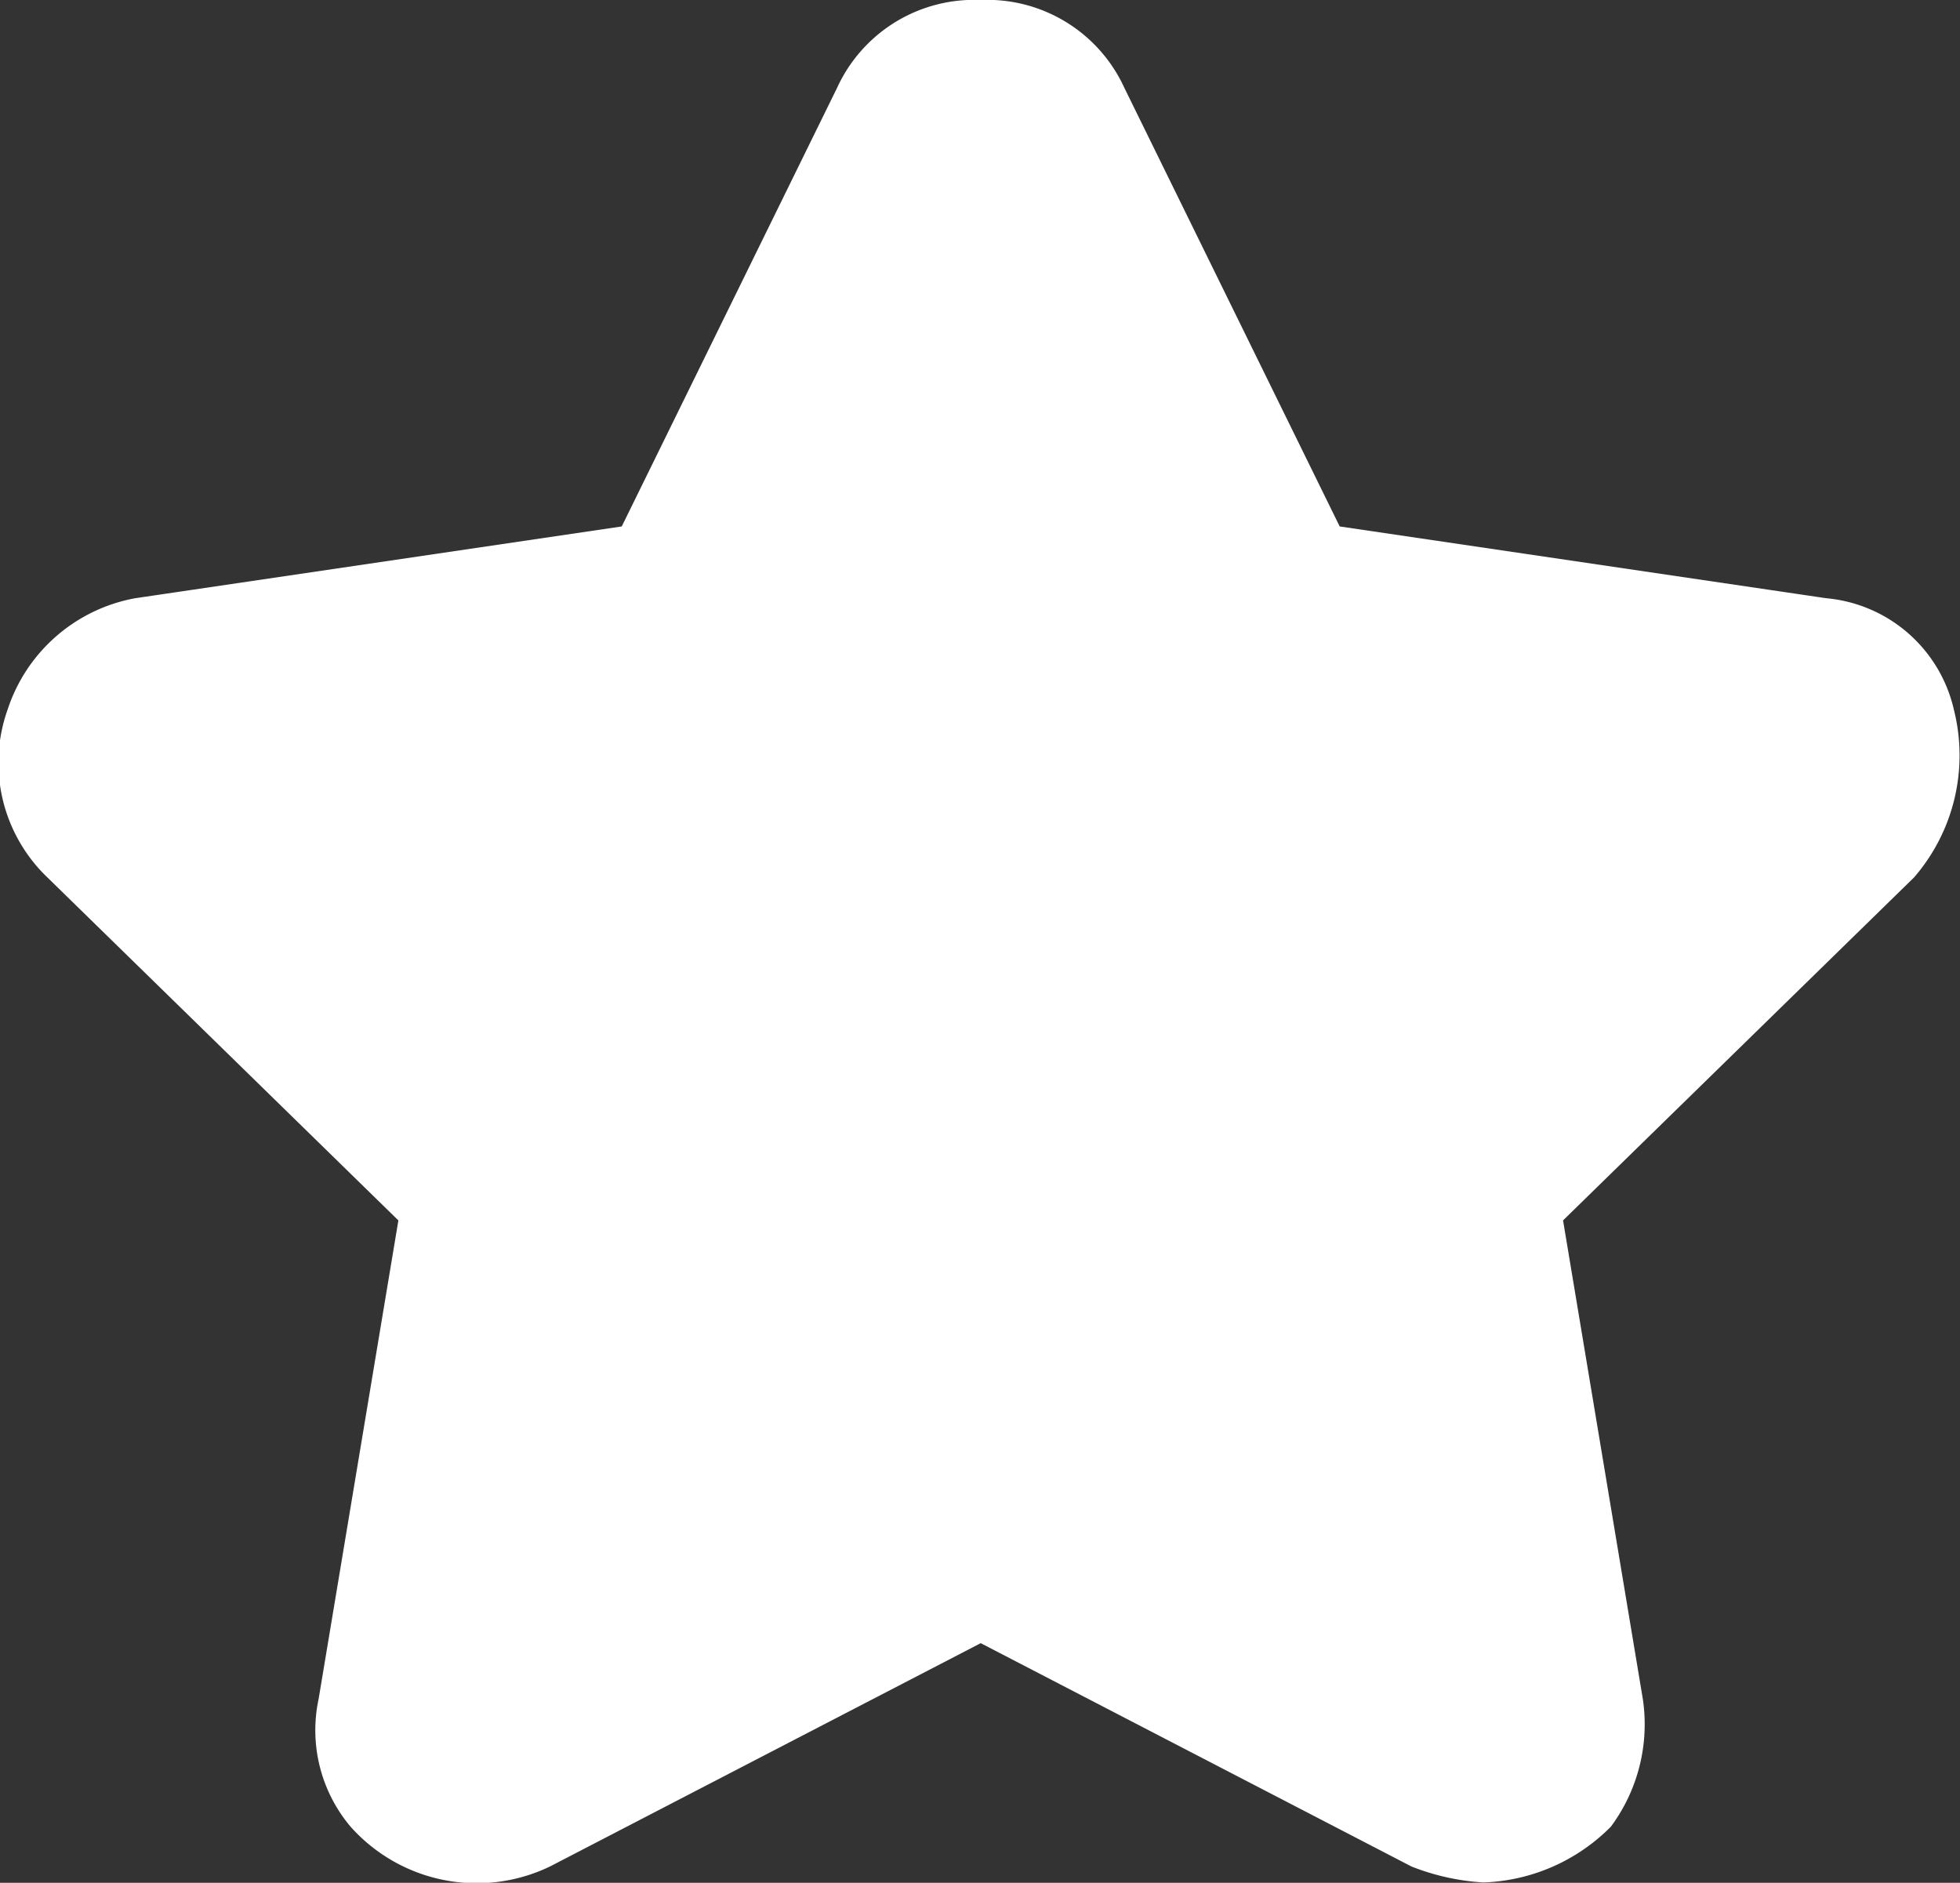 <svg xmlns="http://www.w3.org/2000/svg" width="24.57" height="23.604" viewBox="0 0 24.57 23.604"><rect x="0" y="0" width="24.57" height="23.604" fill="#333333" stroke="none"/><defs><style>.a{fill:#fff;}</style></defs><g transform="translate(-1.606 -33.2)"><path class="a" d="M14.8,34.8l2.7,5.5a1.037,1.037,0,0,0,.8.6l6.1.9a1.007,1.007,0,0,1,.6,1.7l-4.4,4.3a1.4,1.4,0,0,0-.3.9l1,6a1.05,1.05,0,0,1-1.5,1.1L14.4,53a.75.75,0,0,0-.9,0L8,55.7a1.042,1.042,0,0,1-1.5-1.1l1-6a1.008,1.008,0,0,0-.3-.9L2.8,43.4a.982.982,0,0,1,.6-1.7l6.1-.9c.3,0,.6-.3.8-.6L13,34.7A1,1,0,0,1,14.8,34.8Z"/><path class="a" d="M20.2,56.8a2.92,2.92,0,0,1-.9-.2l-5.4-2.8L8.5,56.6A2.117,2.117,0,0,1,6,56.1a1.875,1.875,0,0,1-.4-1.6l1-6L2.2,44.2a1.989,1.989,0,0,1-.5-2.1,2.076,2.076,0,0,1,1.6-1.4l6.1-.9,2.7-5.5a1.889,1.889,0,0,1,1.8-1.1,1.889,1.889,0,0,1,1.8,1.1l2.7,5.5,6.1.9a1.807,1.807,0,0,1,1.6,1.4,2.337,2.337,0,0,1-.5,2.1l-4.4,4.3,1,6a2.155,2.155,0,0,1-.4,1.6A2.36,2.36,0,0,1,20.2,56.8Zm-6.3-5.1a2.388,2.388,0,0,1,.9.2l5.4,2.9-1-6.1a2.016,2.016,0,0,1,.6-1.8l4.4-4.3-6.1-.9a1.923,1.923,0,0,1-1.5-1.1l-2.7-5.5-2.7,5.5a2.094,2.094,0,0,1-1.5,1.1l-6.1.9L8,47a2.016,2.016,0,0,1,.6,1.8l-1,6L13,52A1.4,1.4,0,0,1,13.9,51.7Z"/></g></svg>